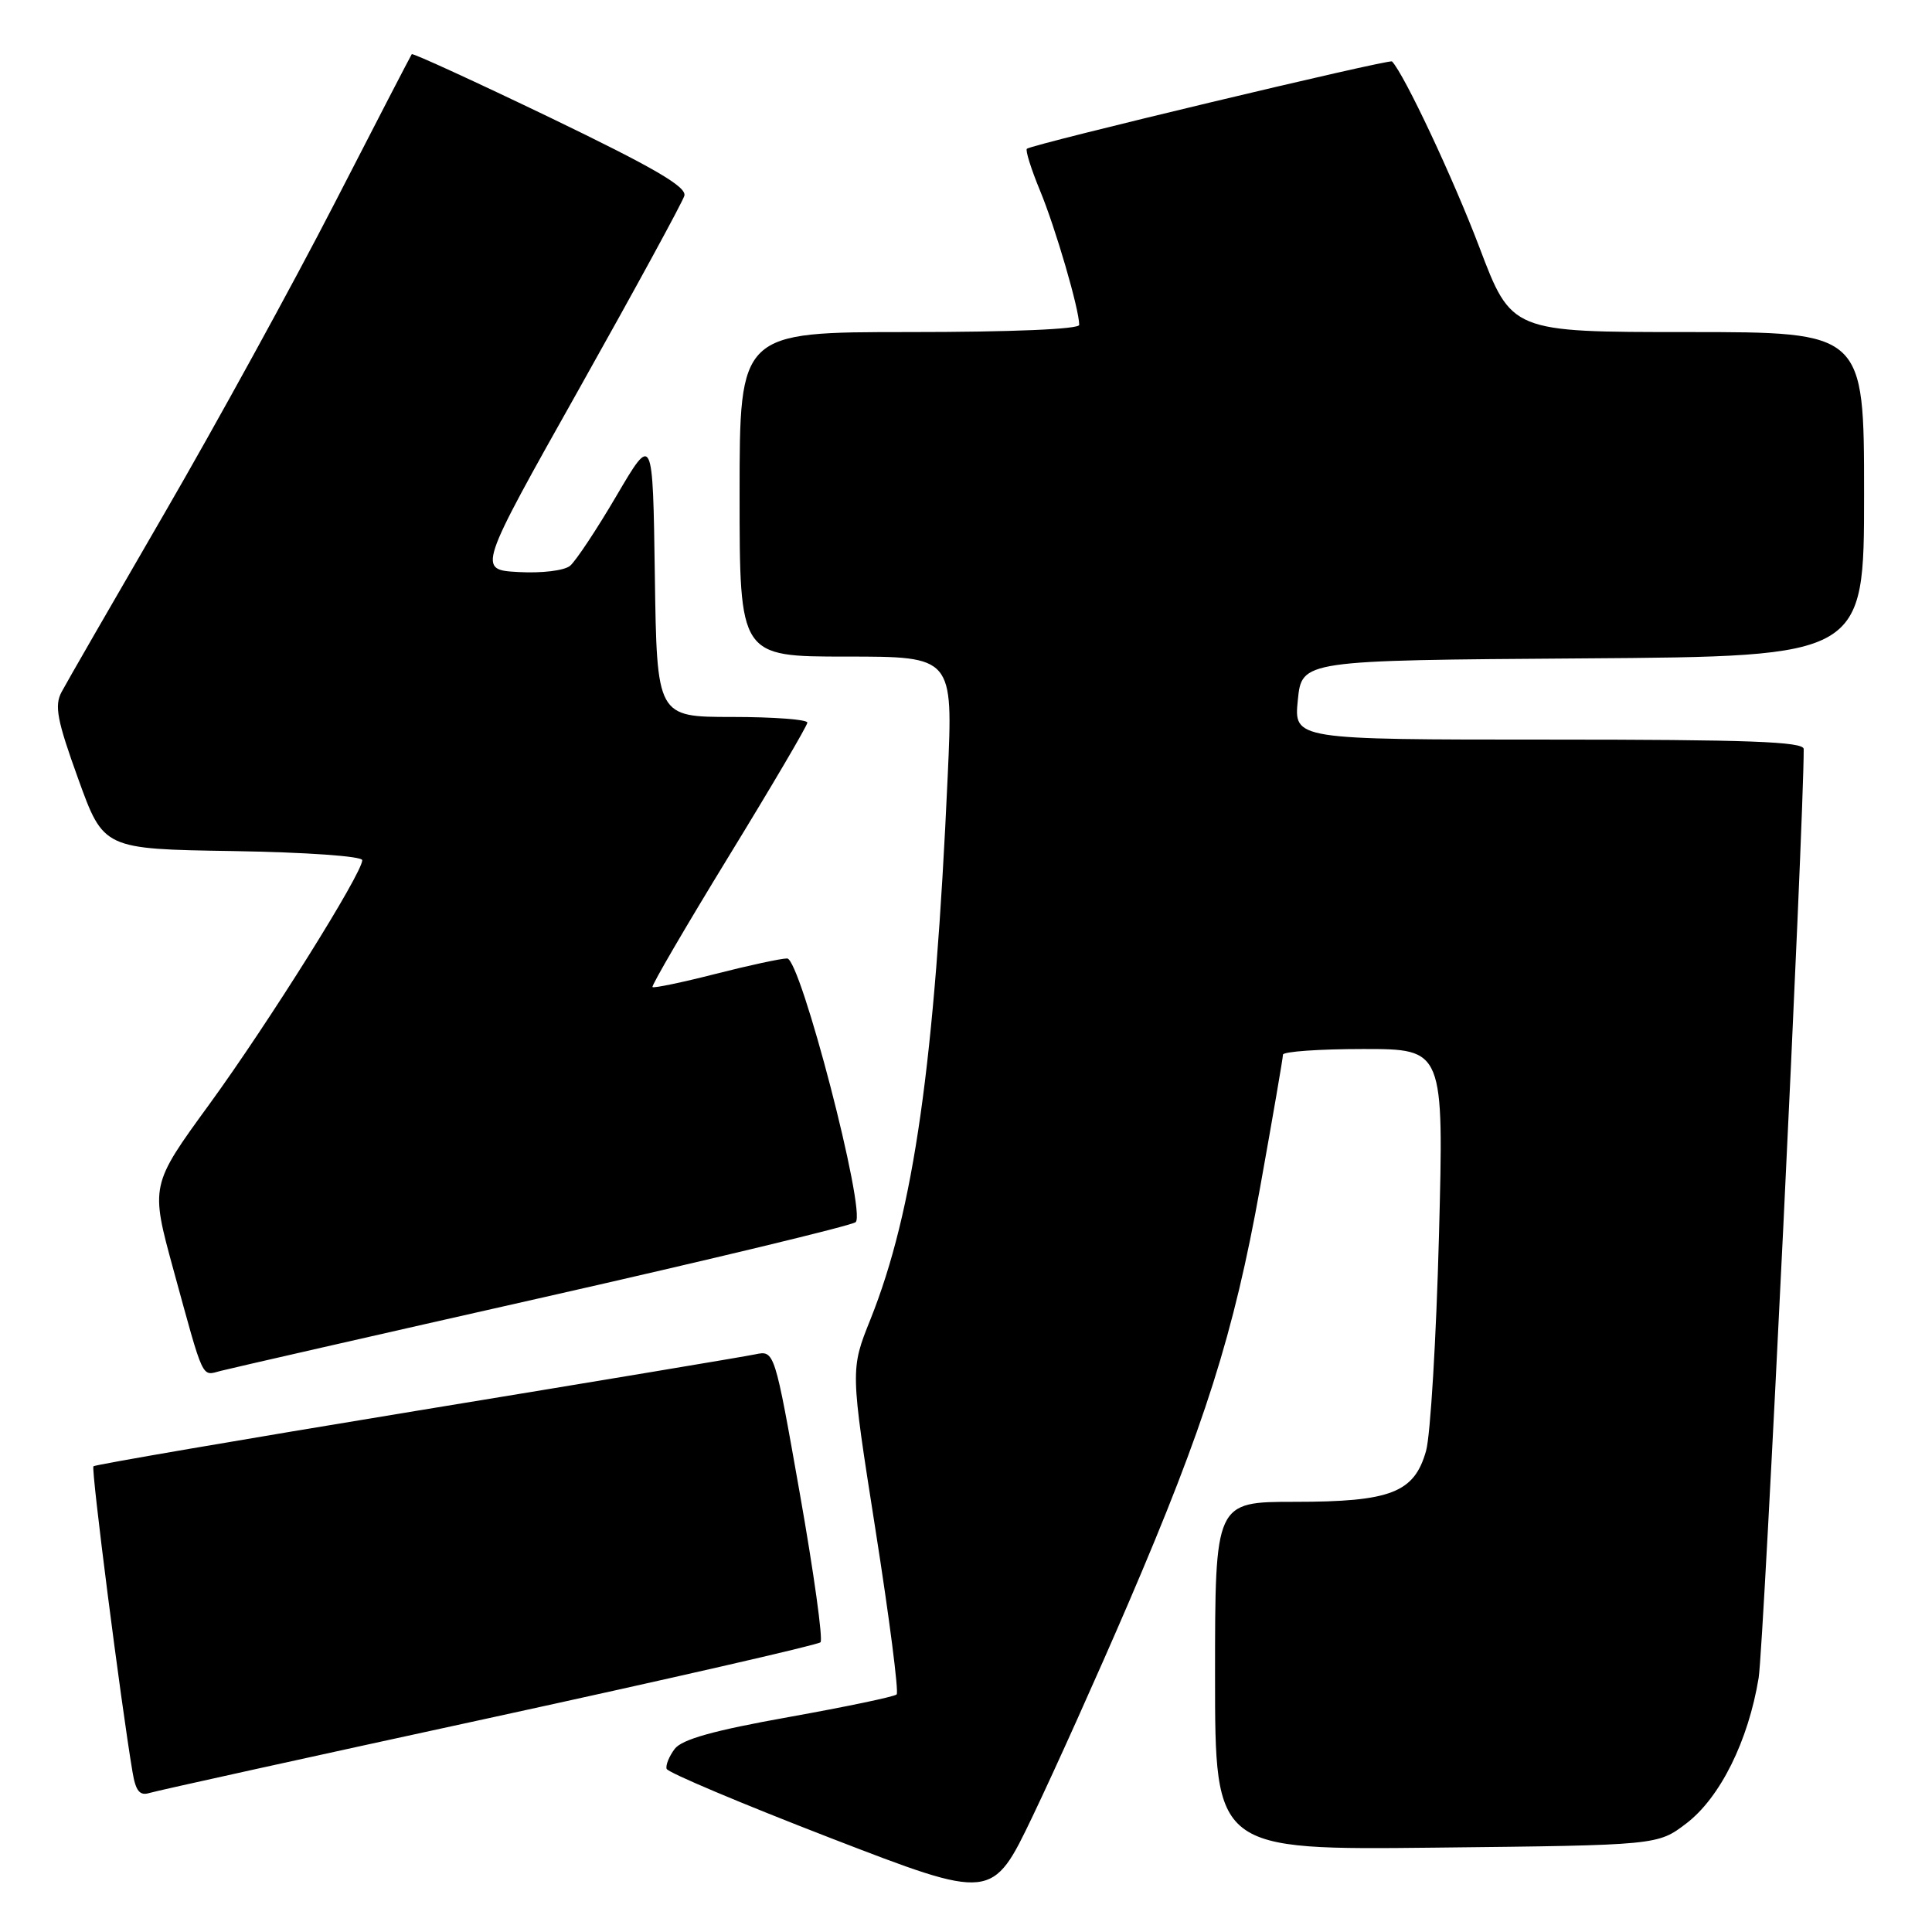 <?xml version="1.0" encoding="UTF-8" standalone="no"?>
<!DOCTYPE svg PUBLIC "-//W3C//DTD SVG 1.1//EN" "http://www.w3.org/Graphics/SVG/1.1/DTD/svg11.dtd" >
<svg xmlns="http://www.w3.org/2000/svg" xmlns:xlink="http://www.w3.org/1999/xlink" version="1.1" viewBox="0 0 256 256">
 <g >
 <path fill="currentColor"
d=" M 149.50 212.47 C 159.65 188.84 163.48 176.78 166.98 157.30 C 168.64 148.06 170.00 140.16 170.00 139.75 C 170.00 139.34 174.80 139.00 180.66 139.00 C 191.32 139.00 191.32 139.00 190.67 163.75 C 190.31 177.36 189.54 190.19 188.96 192.25 C 187.40 197.79 184.28 199.00 171.55 199.00 C 161.00 199.00 161.00 199.00 161.00 222.07 C 161.00 245.14 161.00 245.14 190.33 244.82 C 219.66 244.50 219.66 244.50 223.45 241.61 C 227.93 238.19 231.66 230.68 233.03 222.33 C 233.72 218.08 239.03 108.88 239.00 99.25 C 239.00 98.27 231.58 98.00 205.22 98.00 C 171.44 98.00 171.44 98.00 171.97 92.75 C 172.50 87.50 172.50 87.50 209.75 87.24 C 247.00 86.98 247.00 86.98 247.00 65.49 C 247.00 44.00 247.00 44.00 223.64 44.00 C 200.28 44.00 200.28 44.00 196.02 32.75 C 192.57 23.66 186.11 9.90 184.45 8.14 C 184.12 7.79 136.92 19.07 136.07 19.71 C 135.84 19.88 136.62 22.38 137.81 25.26 C 139.86 30.21 143.00 40.97 143.00 43.05 C 143.00 43.62 134.06 44.00 120.50 44.00 C 98.00 44.00 98.00 44.00 98.00 65.50 C 98.00 87.00 98.00 87.00 112.14 87.00 C 126.29 87.00 126.29 87.00 125.58 102.75 C 123.86 140.96 121.09 160.43 115.34 174.82 C 112.67 181.47 112.67 181.47 116.01 202.73 C 117.85 214.42 119.11 224.22 118.81 224.52 C 118.52 224.82 112.08 226.16 104.51 227.52 C 94.60 229.29 90.36 230.47 89.40 231.74 C 88.67 232.71 88.18 233.90 88.33 234.38 C 88.47 234.86 98.24 238.98 110.03 243.54 C 131.48 251.82 131.48 251.82 136.83 240.66 C 139.77 234.52 145.47 221.84 149.50 212.47 Z  M 64.79 227.66 C 88.60 222.48 108.37 217.96 108.72 217.61 C 109.07 217.26 107.84 208.41 105.99 197.95 C 102.63 178.92 102.63 178.92 100.06 179.46 C 98.65 179.76 78.43 183.13 55.13 186.95 C 31.83 190.78 12.59 194.08 12.38 194.29 C 12.05 194.62 16.00 225.54 17.56 234.80 C 17.98 237.32 18.51 237.98 19.80 237.58 C 20.74 237.29 40.98 232.83 64.79 227.66 Z  M 71.98 171.91 C 94.27 166.87 112.90 162.38 113.38 161.94 C 114.81 160.63 106.07 127.00 104.30 127.00 C 103.49 127.00 99.22 127.92 94.80 129.05 C 90.38 130.18 86.63 130.96 86.46 130.79 C 86.29 130.62 90.83 122.84 96.55 113.49 C 102.27 104.15 106.97 96.16 106.98 95.75 C 106.99 95.34 102.51 95.00 97.02 95.00 C 87.04 95.00 87.04 95.00 86.77 76.25 C 86.50 57.50 86.50 57.50 81.70 65.67 C 79.07 70.16 76.29 74.34 75.54 74.97 C 74.77 75.61 71.78 75.97 68.72 75.80 C 63.26 75.50 63.26 75.50 76.75 51.50 C 84.16 38.30 90.43 26.80 90.68 25.94 C 91.02 24.76 86.69 22.24 72.97 15.62 C 62.97 10.81 54.69 7.01 54.56 7.18 C 54.43 7.36 49.81 16.27 44.30 27.00 C 38.78 37.73 28.66 56.17 21.80 68.00 C 14.94 79.83 8.80 90.48 8.16 91.69 C 7.19 93.50 7.56 95.45 10.36 103.19 C 13.72 112.50 13.72 112.50 30.86 112.77 C 40.56 112.93 48.00 113.45 48.00 113.98 C 48.00 115.72 35.62 135.48 27.77 146.28 C 19.92 157.06 19.92 157.06 22.99 168.28 C 27.07 183.16 26.67 182.32 29.24 181.65 C 30.46 181.33 49.70 176.94 71.98 171.91 Z "/>
</g>
</svg>
